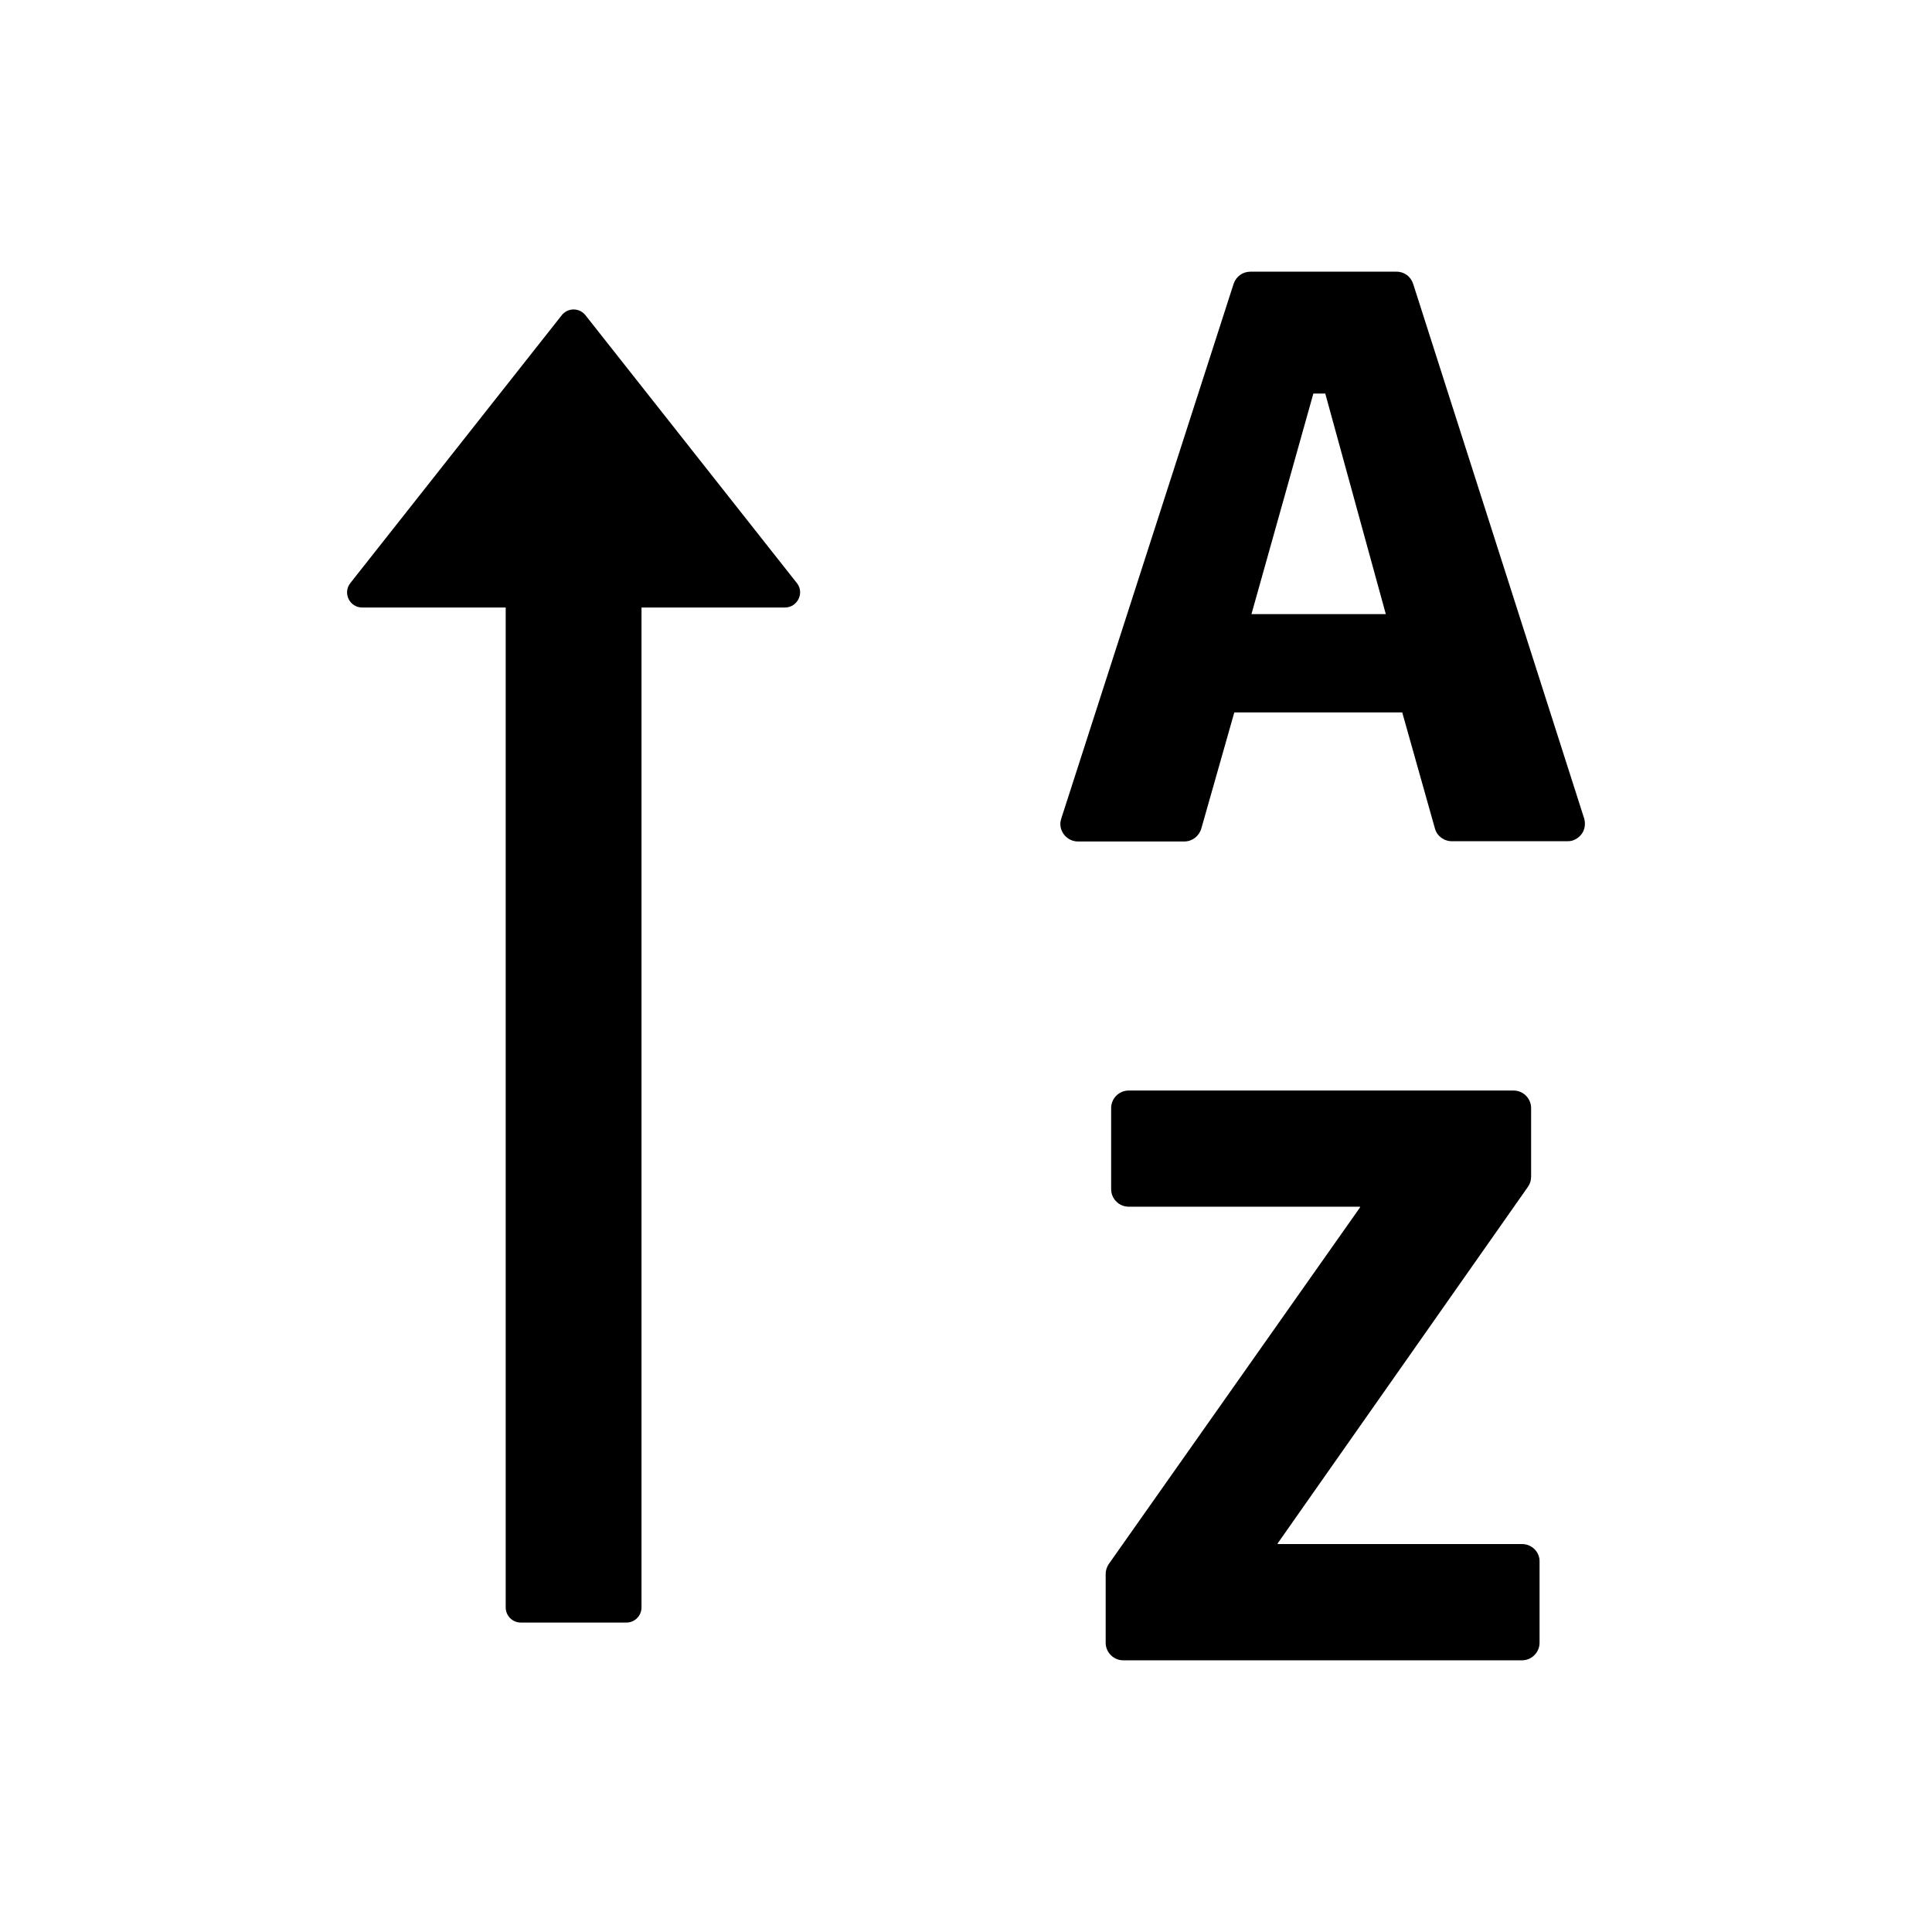 <svg width="24" height="24" viewBox="0 0 24 24" fill="none" xmlns="http://www.w3.org/2000/svg">
<g id="icon/outlined/editor/sort-descending">
<path id="Vector" d="M19.679 10.167L17.555 3.527C17.541 3.483 17.514 3.444 17.476 3.416C17.439 3.389 17.393 3.374 17.346 3.375H15.533C15.436 3.375 15.354 3.436 15.324 3.527L13.184 10.167C13.177 10.188 13.172 10.211 13.172 10.235C13.172 10.354 13.271 10.453 13.39 10.453H14.712C14.811 10.453 14.895 10.387 14.923 10.293L15.333 8.85H17.419L17.825 10.291C17.85 10.385 17.937 10.45 18.036 10.45H19.47C19.493 10.45 19.515 10.448 19.536 10.441C19.592 10.422 19.636 10.385 19.665 10.333C19.69 10.282 19.695 10.223 19.679 10.167ZM15.546 7.629L16.315 4.889H16.463L17.215 7.629H15.546ZM18.91 19.181H15.872V19.172L18.98 14.744C19.006 14.707 19.02 14.665 19.02 14.618V13.765C19.02 13.645 18.922 13.547 18.802 13.547H14.021C13.901 13.547 13.803 13.645 13.803 13.765V14.772C13.803 14.892 13.901 14.99 14.021 14.99H16.894V15L13.775 19.427C13.749 19.464 13.735 19.508 13.735 19.554V20.407C13.735 20.526 13.833 20.625 13.953 20.625H18.907C19.027 20.625 19.125 20.526 19.125 20.407V19.399C19.126 19.37 19.12 19.342 19.11 19.316C19.099 19.289 19.083 19.265 19.063 19.245C19.043 19.225 19.019 19.209 18.993 19.198C18.967 19.187 18.938 19.181 18.91 19.181ZM7.273 3.916C7.256 3.894 7.233 3.876 7.208 3.863C7.182 3.851 7.154 3.844 7.125 3.844C7.097 3.844 7.069 3.851 7.043 3.863C7.018 3.876 6.995 3.894 6.978 3.916L4.353 7.242C4.254 7.366 4.343 7.547 4.5 7.547H6.282V19.968C6.282 20.072 6.366 20.156 6.469 20.156H7.782C7.885 20.156 7.969 20.072 7.969 19.968V7.547H9.75C9.907 7.547 9.997 7.364 9.898 7.242L7.273 3.916Z" fill="black"/>
</g>
</svg>
